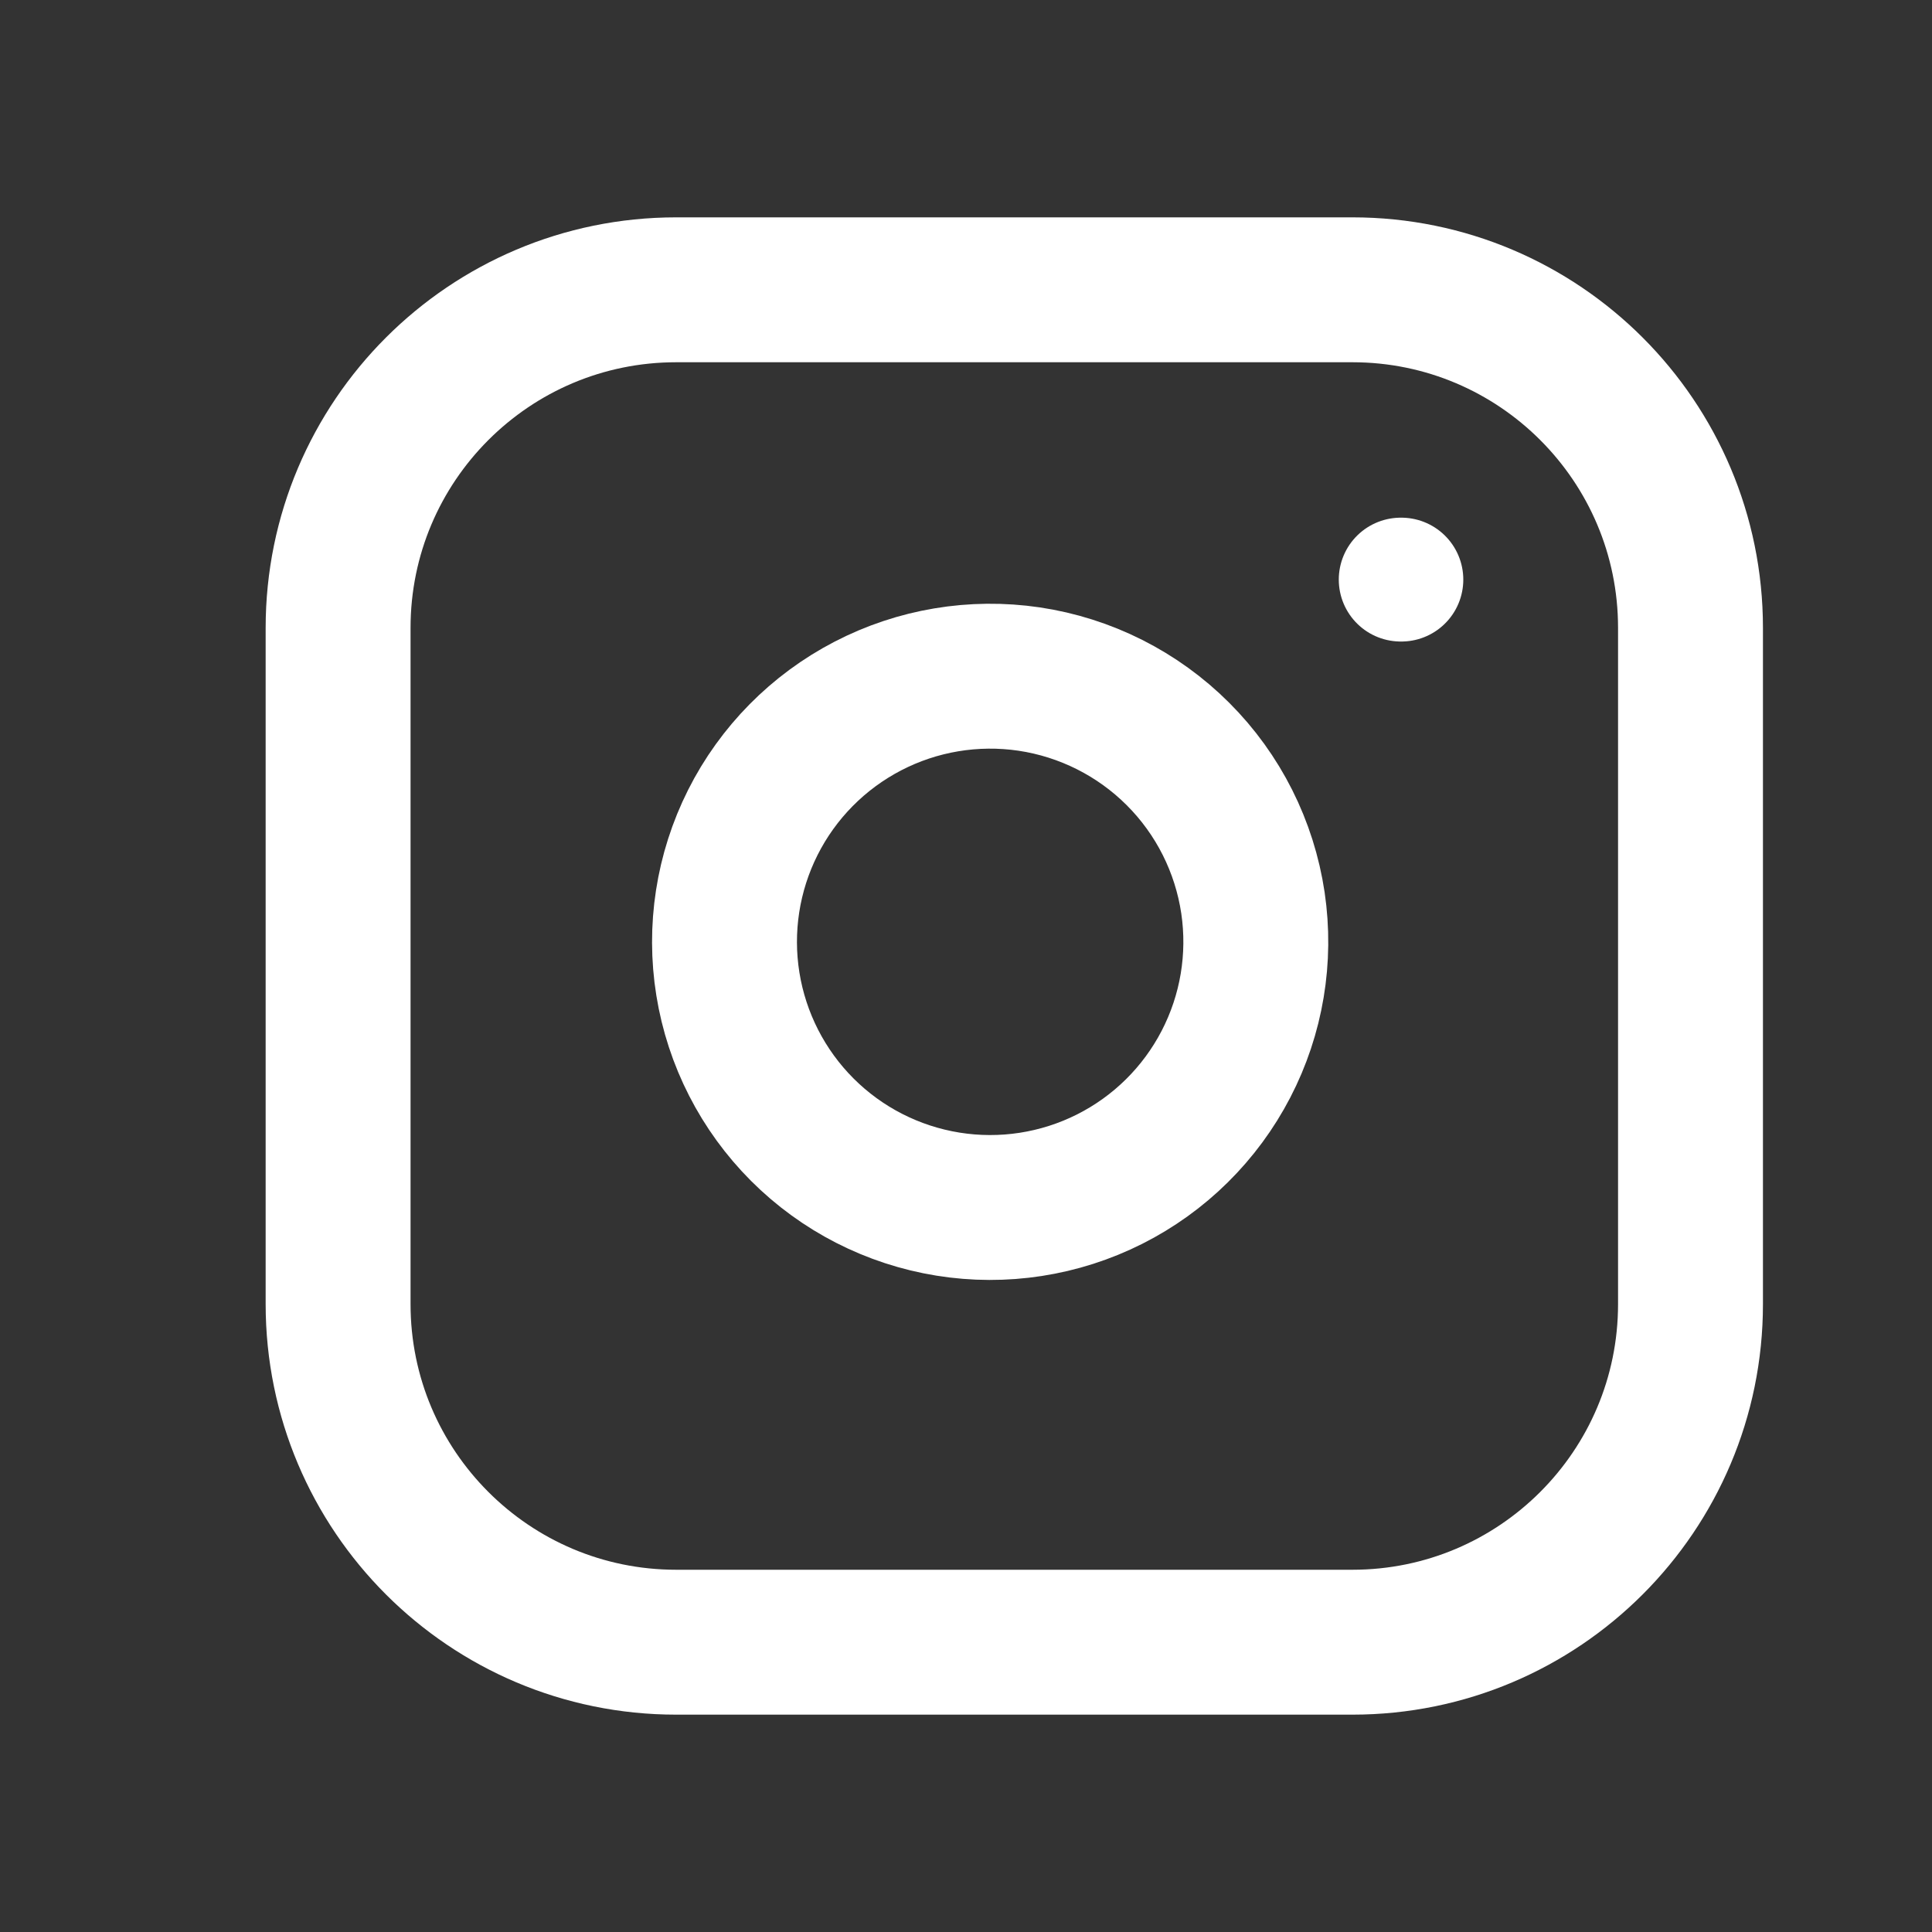 <svg width="40" height="40" viewBox="0 0 40 40" fill="none" xmlns="http://www.w3.org/2000/svg">
<rect x="0" y="0" width="40" height="40" fill="#333333" stroke="none"/>
<path d="M28 6H14C10.134 6 7 9.134 7 13V27C7 30.866 10.134 34 14 34H28C31.866 34 35 30.866 35 27V13C35 9.134 31.866 6 28 6Z" stroke="white" stroke-width="3" stroke-linecap="round" stroke-linejoin="round"/>
<path d="M25.941 18.693C26.11 19.838 25.915 21.006 25.382 22.033C24.849 23.06 24.006 23.893 22.973 24.413C21.939 24.933 20.768 25.114 19.626 24.93C18.484 24.746 17.429 24.207 16.611 23.389C15.793 22.571 15.254 21.516 15.07 20.374C14.886 19.232 15.067 18.061 15.587 17.027C16.107 15.994 16.94 15.151 17.967 14.618C18.994 14.085 20.162 13.89 21.307 14.059C22.474 14.233 23.555 14.777 24.389 15.611C25.224 16.445 25.767 17.526 25.941 18.693Z" stroke="white" stroke-width="3" stroke-linecap="round" stroke-linejoin="round"/>
<path d="M29 12H29.014" stroke="white" stroke-width="2.564" stroke-linecap="round" stroke-linejoin="round"/>
</svg>
